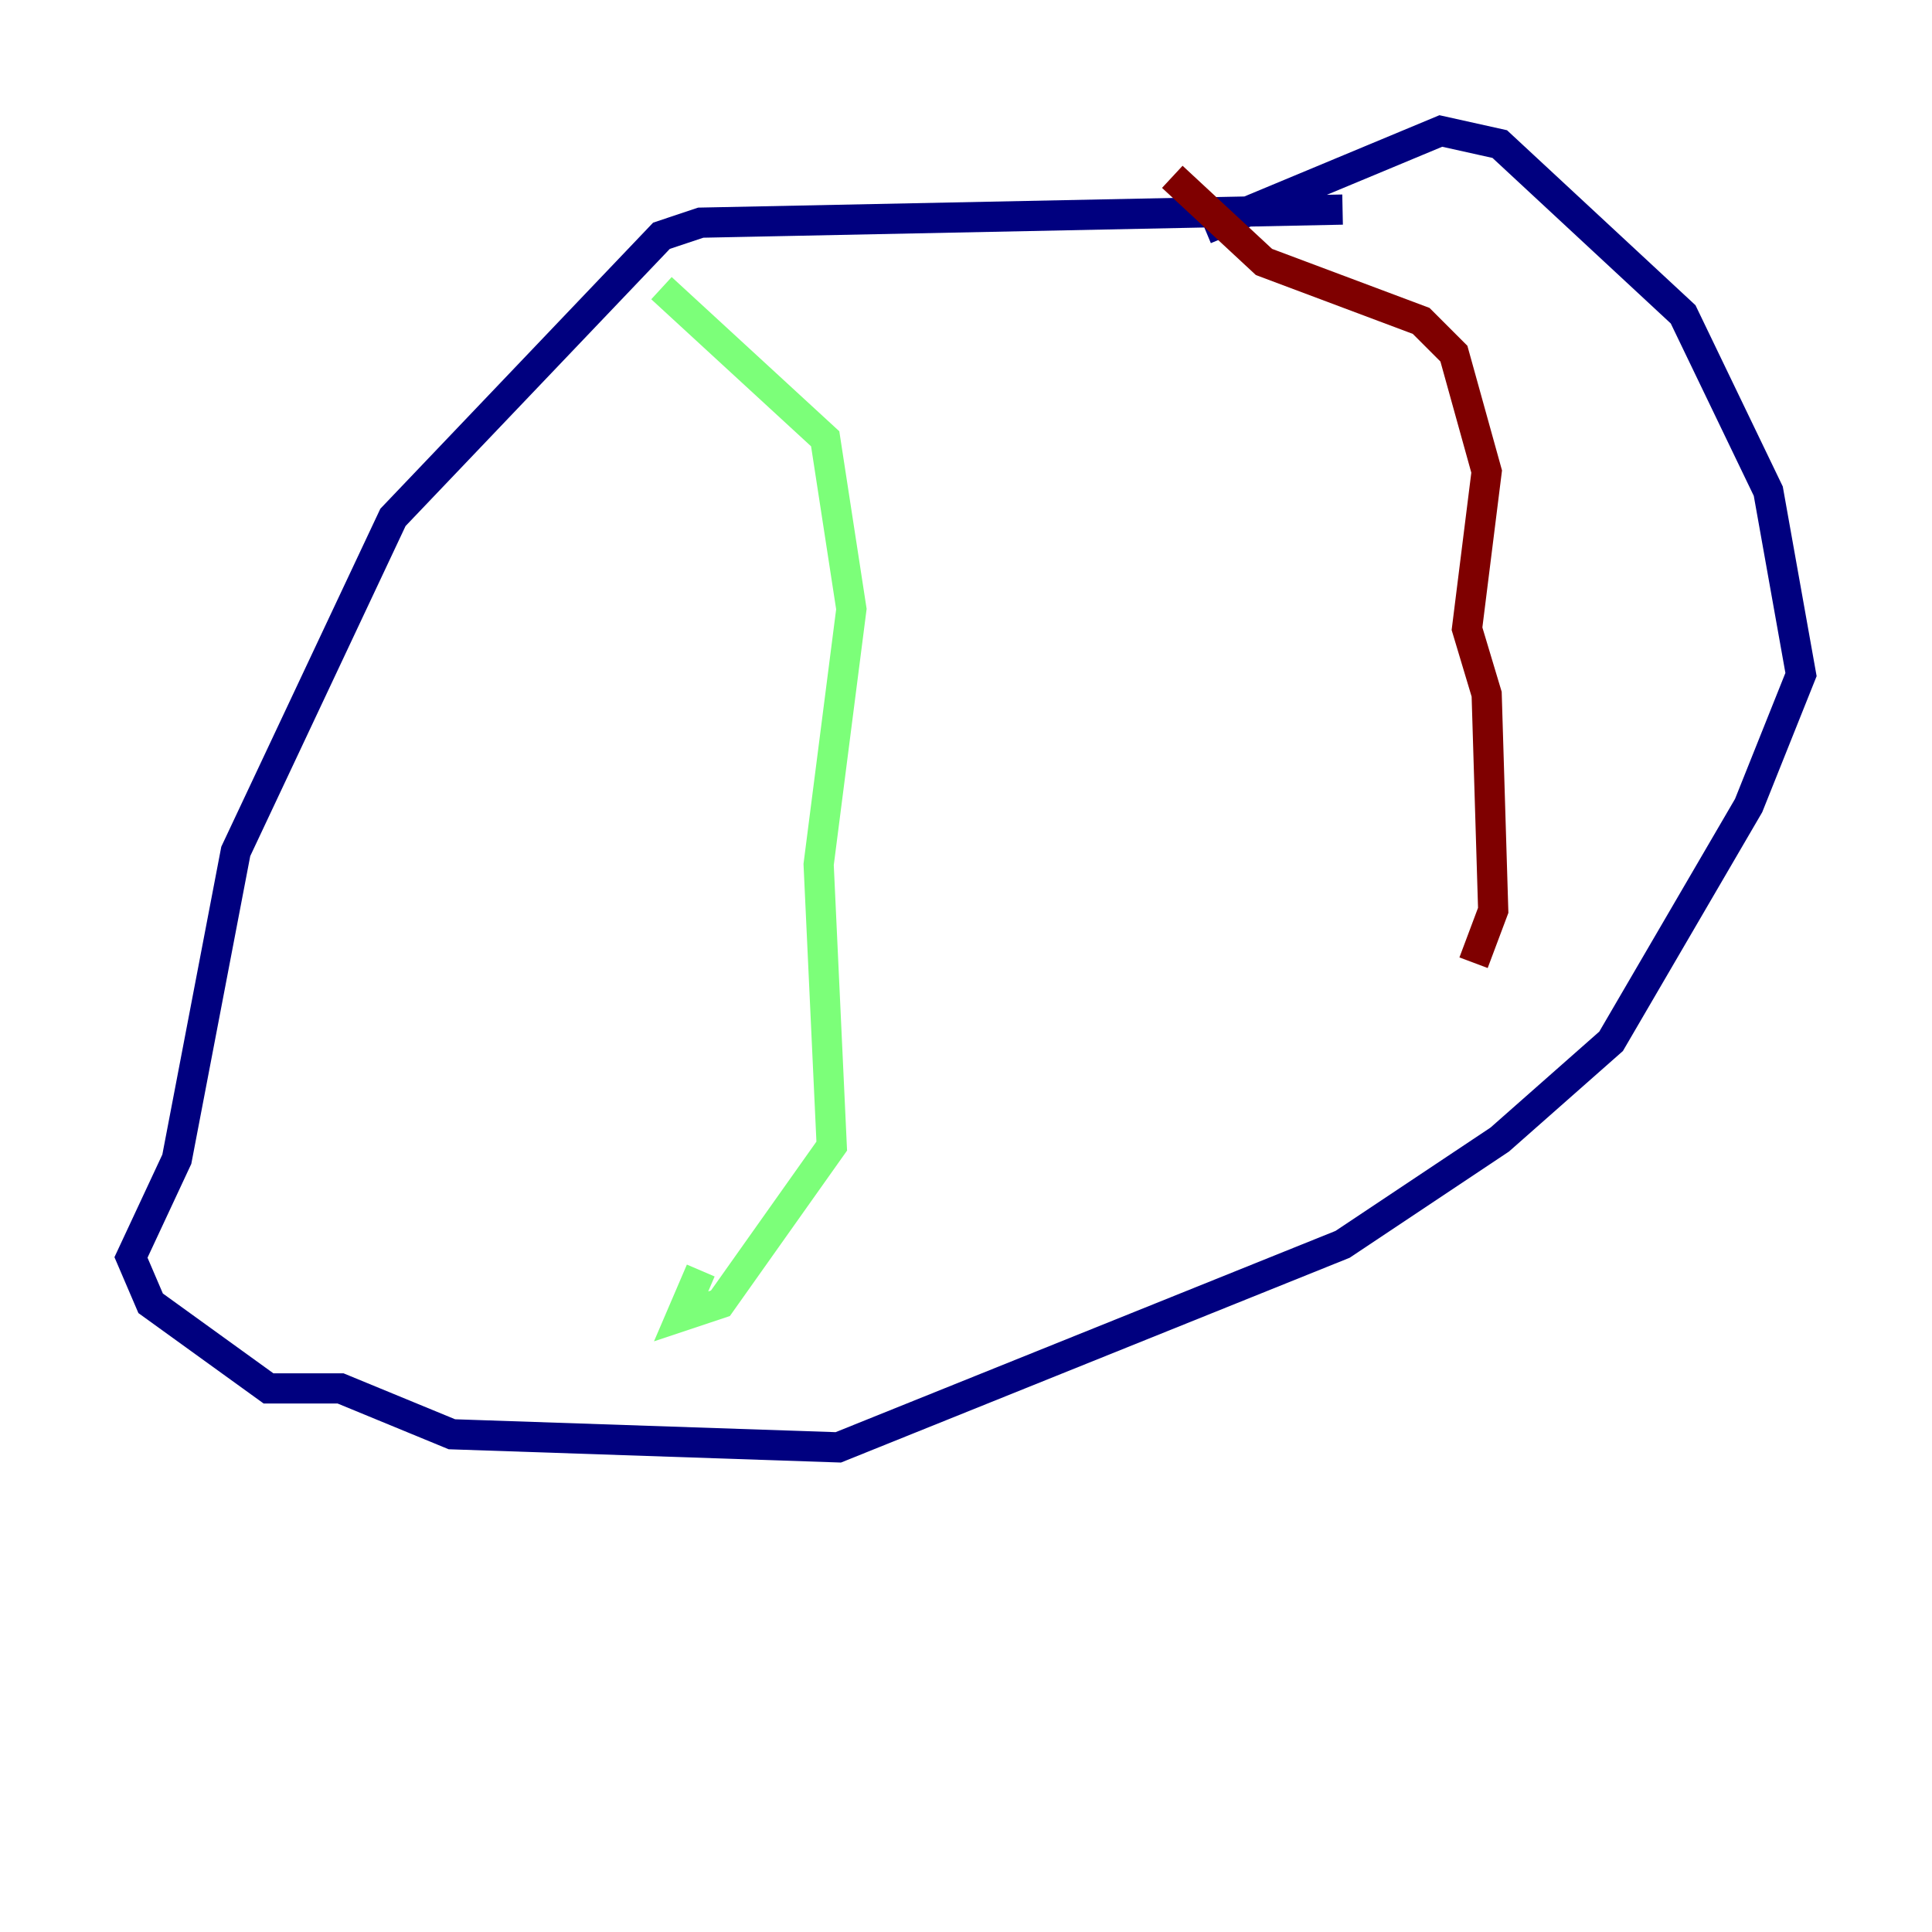 <?xml version="1.0" encoding="utf-8" ?>
<svg baseProfile="tiny" height="128" version="1.2" viewBox="0,0,128,128" width="128" xmlns="http://www.w3.org/2000/svg" xmlns:ev="http://www.w3.org/2001/xml-events" xmlns:xlink="http://www.w3.org/1999/xlink"><defs /><polyline fill="none" points="88.949,13.885 46.427,14.752 43.824,15.62 26.034,34.278 15.62,56.407 11.715,76.8 8.678,83.308 9.98,86.346 17.79,91.986 22.563,91.986 29.939,95.024 55.539,95.891 88.949,82.441 99.363,75.498 106.739,68.99 115.851,53.37 119.322,44.691 117.153,32.542 111.512,20.827 99.363,9.546 95.458,8.678 79.837,15.186" stroke="#00007f" stroke-width="2" /><polyline fill="none" points="43.824,19.091 54.671,29.071 56.407,40.352 54.237,57.275 55.105,75.932 47.729,86.346 45.125,87.214 46.427,84.176" stroke="#7cff79" stroke-width="2" /><polyline fill="none" points="77.668,11.715 83.742,17.356 94.156,21.261 96.325,23.43 98.495,31.241 97.193,41.654 98.495,45.993 98.929,60.312 97.627,63.783" stroke="#7f0000" stroke-width="2" /></svg>